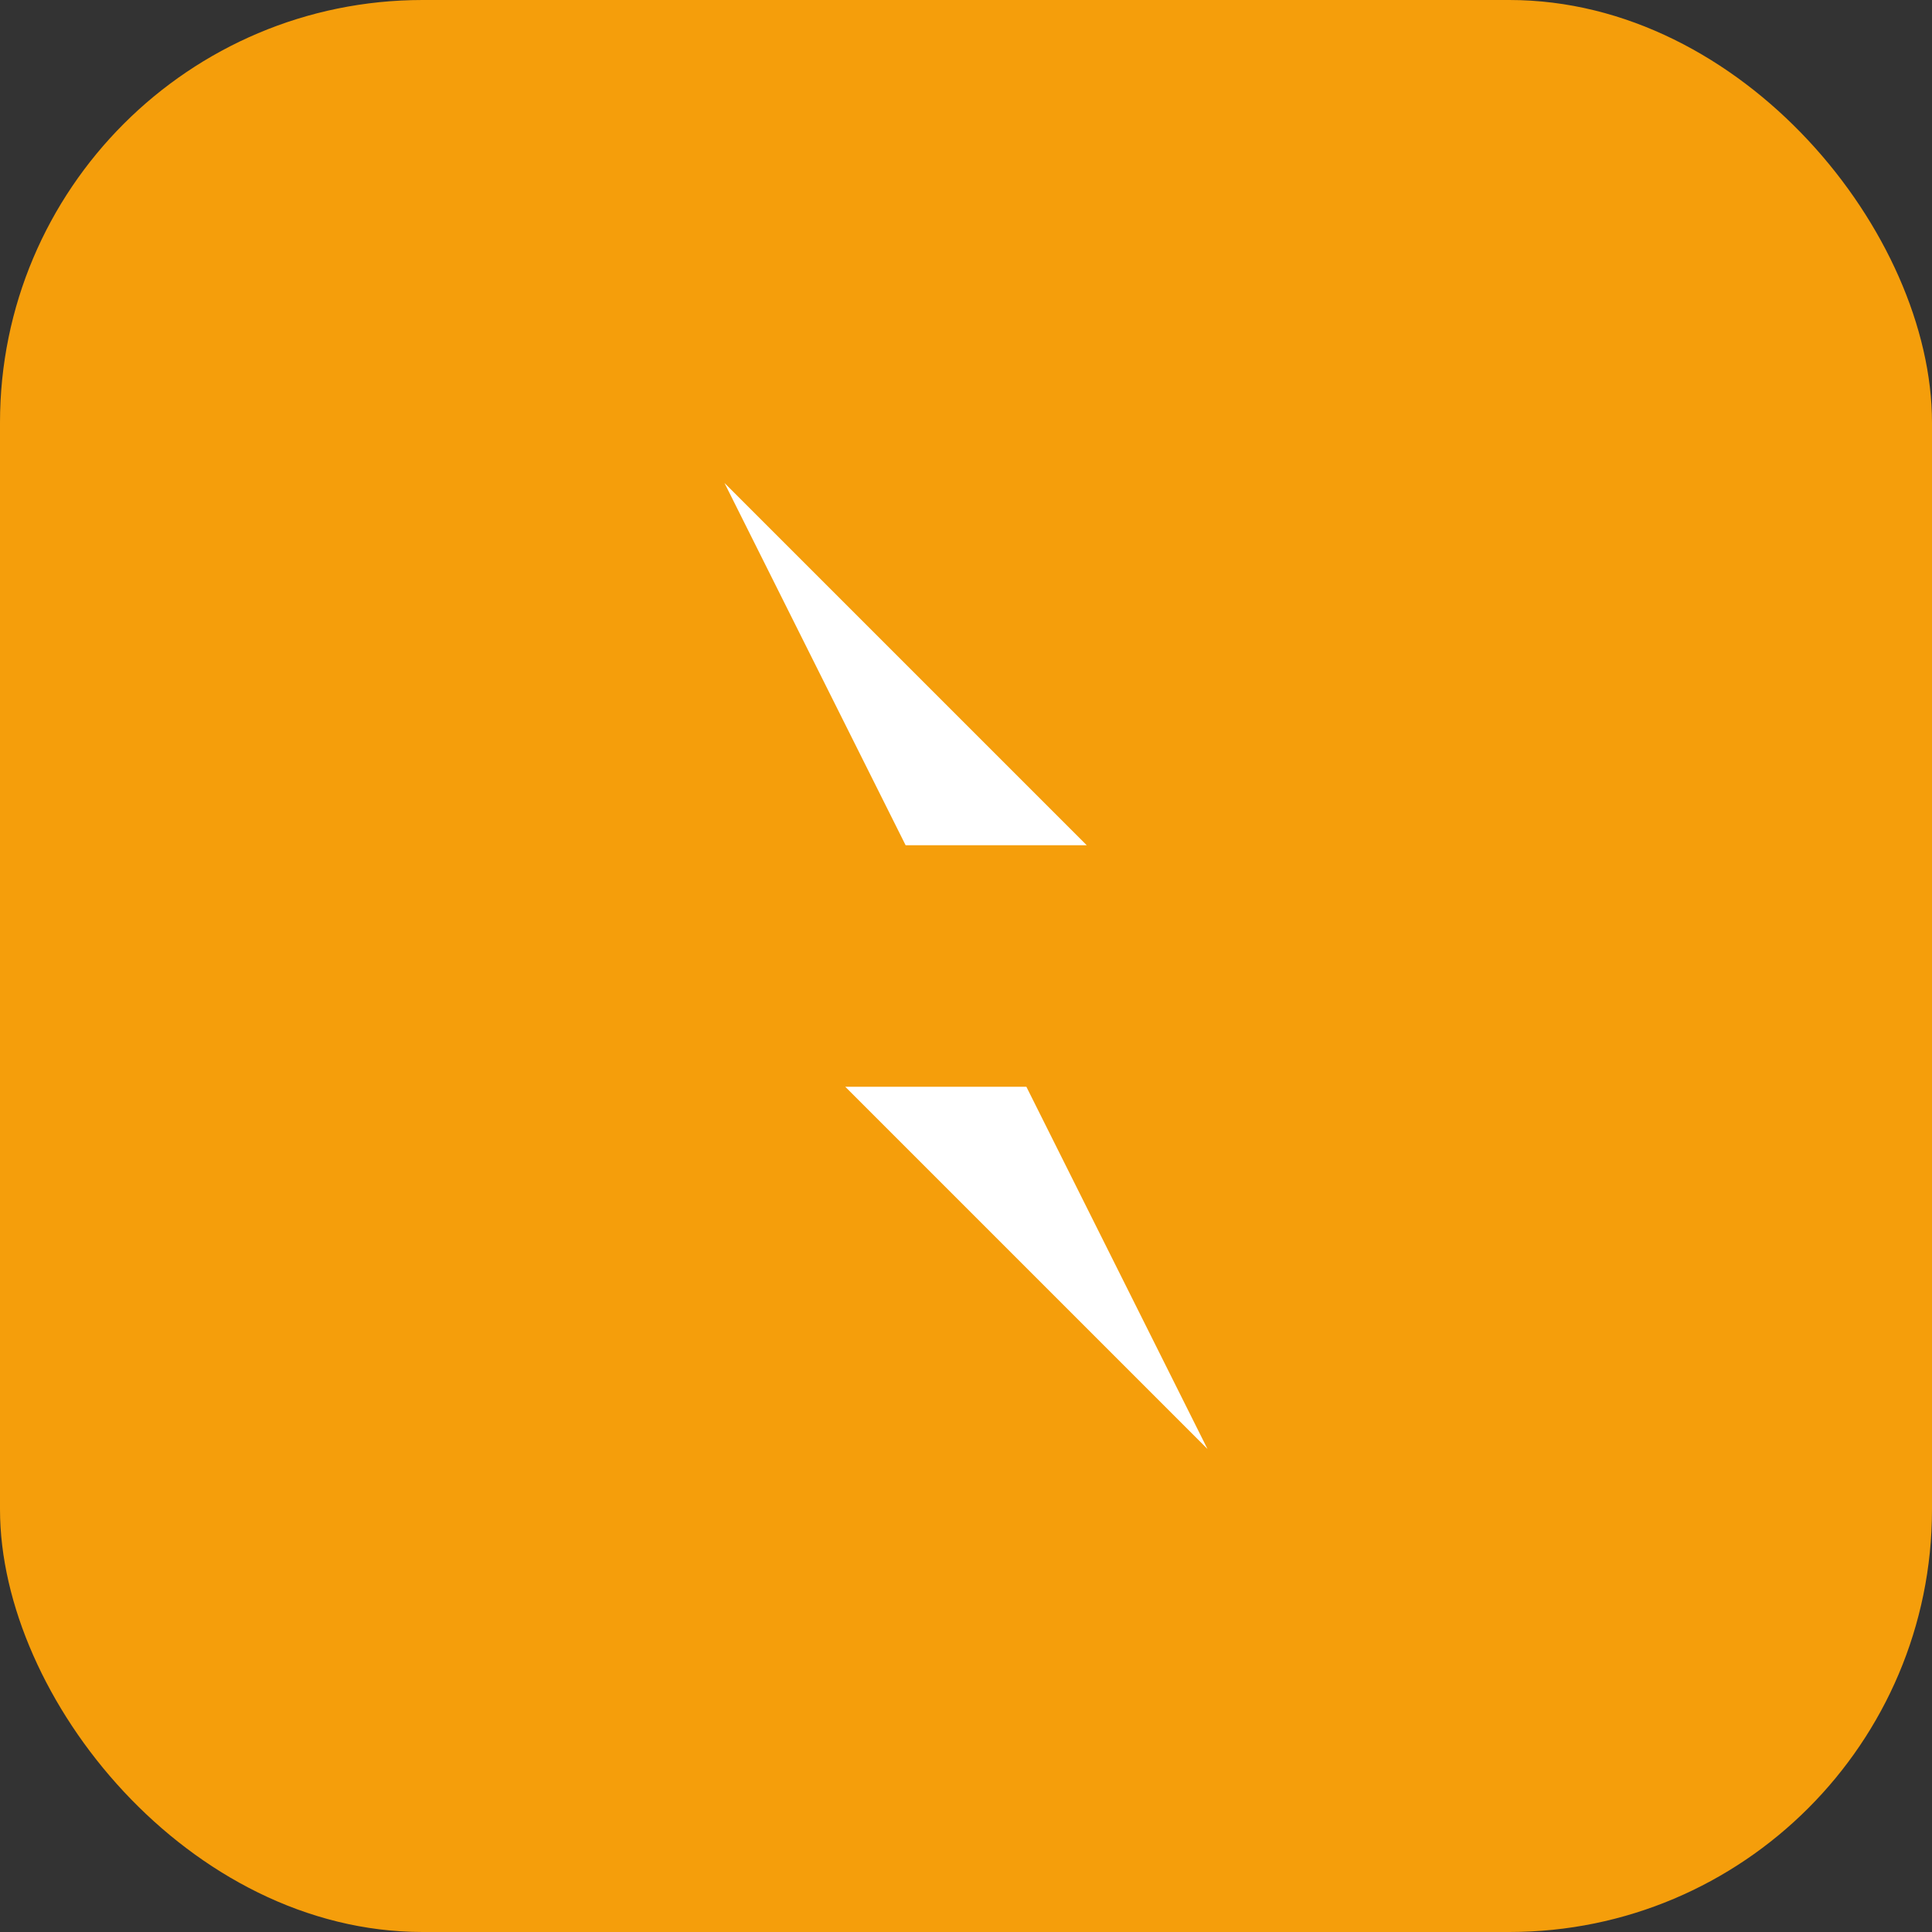<svg viewBox="0 0 256 256" xmlns="http://www.w3.org/2000/svg">
  <rect x="0" y="0" width="256" height="256" fill="#333333" stroke="none"/>
  <!-- Random idea 7: Arrow + Lightning fusion -->
  <rect width="256" height="256" rx="56" fill="#F59E0B"/>
  
  <!-- Lightning bolt that ends in an arrow point -->
  <path d="M 96 64 L 144 112 L 120 112 L 160 192 L 112 144 L 136 144 Z" 
        fill="white"/>
</svg>